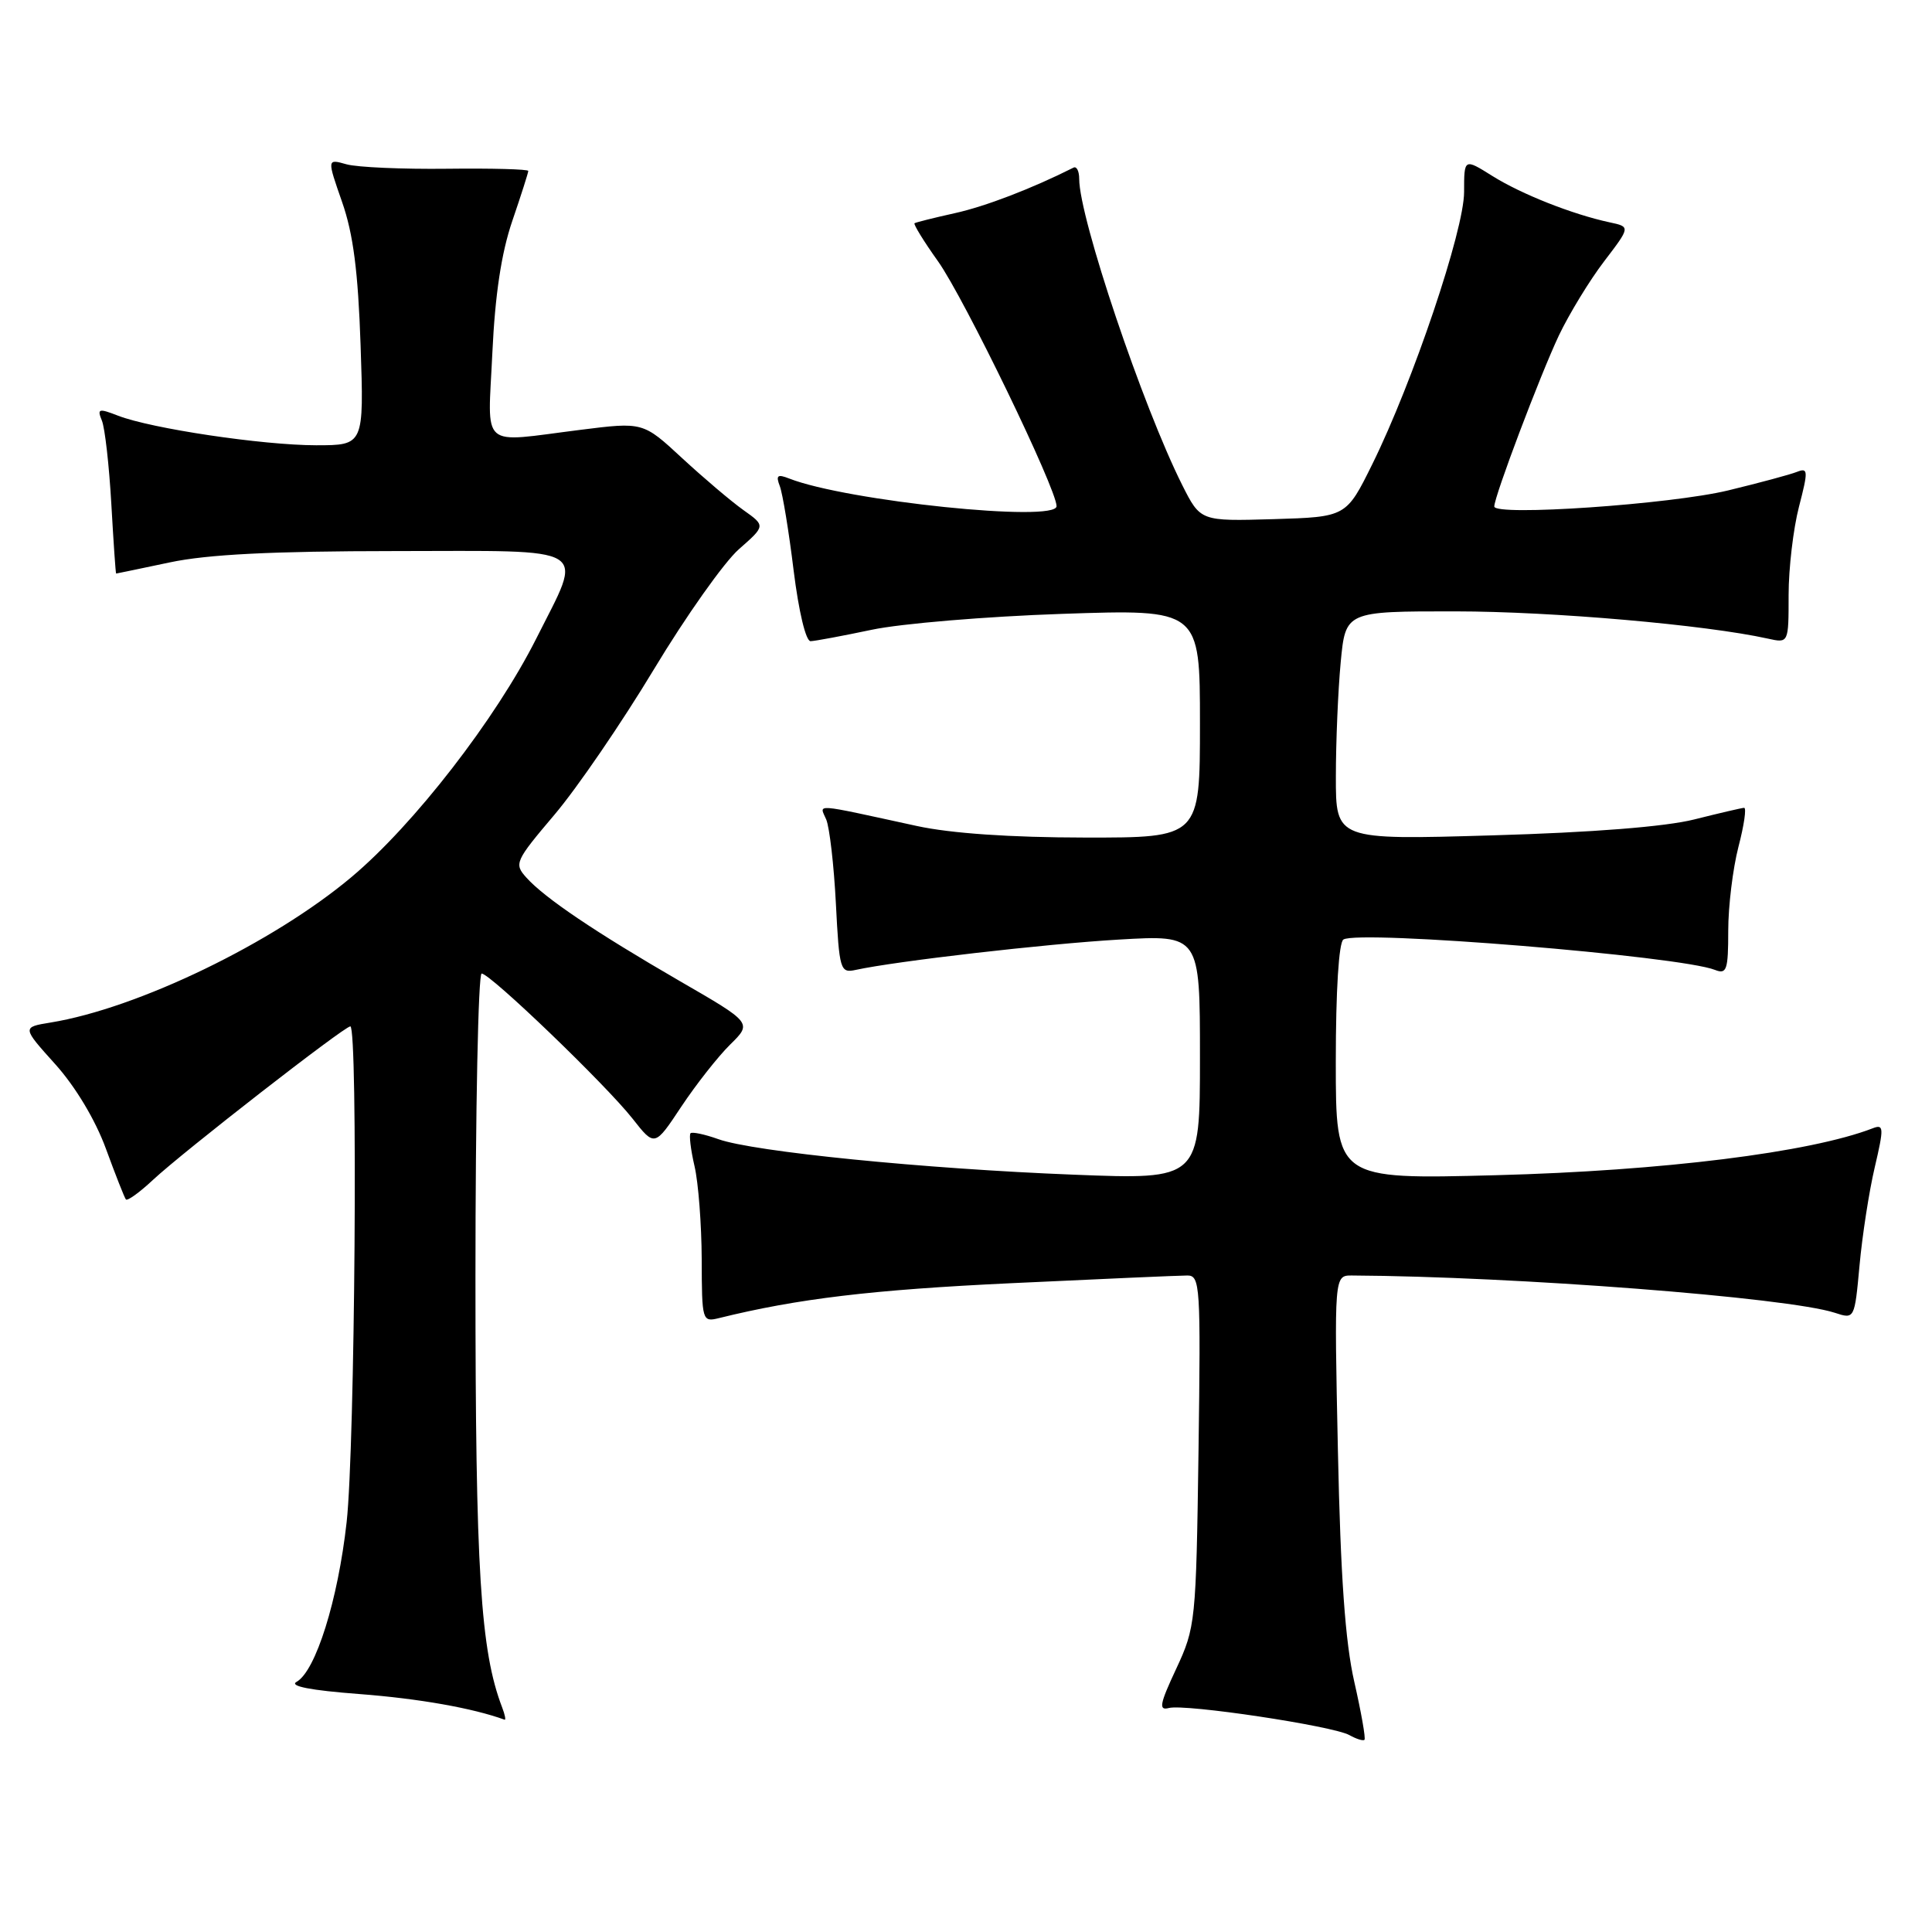 <?xml version="1.0" encoding="UTF-8" standalone="no"?>
<!DOCTYPE svg PUBLIC "-//W3C//DTD SVG 1.1//EN" "http://www.w3.org/Graphics/SVG/1.1/DTD/svg11.dtd" >
<svg xmlns="http://www.w3.org/2000/svg" xmlns:xlink="http://www.w3.org/1999/xlink" version="1.1" viewBox="0 0 256 256">
 <g >
 <path fill="currentColor"
d=" M 179.45 222.85 C 178.25 217.59 177.63 208.88 177.28 192.25 C 176.79 169.00 176.79 169.00 179.14 169.01 C 200.75 169.13 236.88 171.92 243.12 173.95 C 245.74 174.81 245.74 174.81 246.40 167.65 C 246.76 163.72 247.66 157.88 248.41 154.69 C 249.65 149.39 249.62 148.93 248.13 149.51 C 239.83 152.71 220.29 155.14 198.25 155.72 C 177.00 156.28 177.00 156.28 177.00 140.70 C 177.00 131.25 177.40 124.87 178.01 124.49 C 180.10 123.20 222.63 126.68 227.25 128.52 C 228.80 129.13 229.00 128.53 229.00 123.32 C 229.00 120.09 229.61 115.09 230.35 112.22 C 231.10 109.35 231.44 107.02 231.10 107.04 C 230.77 107.06 227.80 107.75 224.50 108.58 C 220.68 109.54 210.98 110.31 197.75 110.69 C 177.00 111.30 177.00 111.30 177.01 102.90 C 177.01 98.28 177.30 91.46 177.65 87.75 C 178.29 81.00 178.29 81.00 192.89 81.01 C 205.68 81.02 226.00 82.79 234.25 84.62 C 237.00 85.23 237.00 85.23 237.00 78.83 C 237.00 75.32 237.62 70.06 238.37 67.16 C 239.61 62.37 239.59 61.95 238.12 62.52 C 237.23 62.88 233.12 63.98 229.00 64.98 C 221.37 66.83 198.00 68.43 198.00 67.11 C 198.00 65.78 204.07 49.73 206.56 44.45 C 207.92 41.60 210.61 37.18 212.54 34.65 C 216.05 30.05 216.05 30.05 213.28 29.46 C 208.35 28.40 201.60 25.73 197.75 23.32 C 194.00 20.97 194.00 20.97 194.00 25.44 C 194.00 30.51 187.23 50.58 181.84 61.50 C 178.38 68.50 178.38 68.50 168.73 68.79 C 159.07 69.07 159.07 69.07 156.66 64.29 C 151.42 53.86 143.00 28.86 143.00 23.71 C 143.00 22.68 142.66 22.00 142.25 22.21 C 136.70 25.00 130.55 27.36 126.50 28.25 C 123.75 28.86 121.36 29.46 121.18 29.58 C 121.01 29.70 122.41 31.99 124.31 34.65 C 127.78 39.55 140.00 64.78 140.00 67.07 C 140.00 69.27 112.19 66.39 104.58 63.41 C 103.01 62.79 102.78 62.99 103.33 64.42 C 103.70 65.39 104.53 70.42 105.16 75.59 C 105.84 81.06 106.78 84.98 107.41 84.96 C 108.01 84.94 111.65 84.26 115.50 83.45 C 119.35 82.63 130.71 81.68 140.75 81.34 C 159.00 80.72 159.00 80.72 159.00 95.86 C 159.00 111.00 159.00 111.00 143.75 110.98 C 133.90 110.97 126.02 110.43 121.50 109.45 C 107.46 106.40 108.58 106.47 109.48 108.59 C 109.92 109.64 110.50 114.66 110.76 119.74 C 111.21 128.54 111.34 128.96 113.37 128.52 C 118.74 127.35 138.52 125.07 148.25 124.50 C 159.00 123.87 159.00 123.87 159.00 140.09 C 159.00 156.31 159.00 156.31 142.25 155.65 C 122.50 154.88 99.85 152.61 95.20 150.95 C 93.38 150.30 91.72 149.95 91.50 150.16 C 91.29 150.38 91.52 152.34 92.03 154.53 C 92.54 156.71 92.96 162.26 92.98 166.86 C 93.00 175.02 93.05 175.20 95.25 174.66 C 105.68 172.08 115.54 170.90 134.00 170.03 C 145.82 169.47 156.32 169.01 157.32 169.01 C 159.03 169.00 159.11 170.33 158.81 192.25 C 158.49 214.93 158.41 215.64 155.85 221.13 C 153.66 225.81 153.50 226.68 154.88 226.32 C 157.05 225.75 176.62 228.69 178.80 229.91 C 179.73 230.43 180.63 230.71 180.80 230.53 C 180.98 230.35 180.37 226.90 179.45 222.85 Z  M 66.54 226.25 C 63.66 218.73 63.00 208.15 63.00 169.25 C 63.00 147.11 63.37 129.00 63.82 129.00 C 64.96 129.00 80.27 143.72 83.82 148.23 C 86.75 151.96 86.75 151.96 90.28 146.63 C 92.23 143.70 95.13 140.01 96.74 138.42 C 99.67 135.54 99.67 135.54 90.08 130.00 C 78.91 123.53 72.20 119.01 69.76 116.30 C 68.09 114.45 68.24 114.13 73.48 107.94 C 76.48 104.40 82.40 95.74 86.64 88.70 C 90.88 81.66 95.95 74.50 97.90 72.78 C 101.44 69.67 101.44 69.67 98.51 67.59 C 96.89 66.44 93.24 63.34 90.39 60.71 C 85.21 55.91 85.21 55.91 76.88 56.96 C 63.40 58.65 64.64 59.73 65.24 46.75 C 65.60 39.06 66.43 33.53 67.88 29.28 C 69.05 25.86 70.00 22.88 70.00 22.65 C 70.00 22.42 65.16 22.29 59.25 22.36 C 53.34 22.43 47.34 22.17 45.91 21.77 C 43.33 21.04 43.33 21.04 45.33 26.77 C 46.81 31.00 47.45 35.98 47.78 45.75 C 48.23 59.00 48.23 59.00 41.87 59.00 C 34.78 58.99 20.05 56.79 15.64 55.08 C 13.07 54.08 12.85 54.15 13.50 55.73 C 13.90 56.70 14.46 61.66 14.75 66.75 C 15.04 71.84 15.32 76.00 15.39 76.00 C 15.45 76.00 18.65 75.33 22.50 74.52 C 27.49 73.46 36.02 73.03 52.25 73.02 C 78.79 73.00 77.34 72.10 71.05 84.63 C 65.70 95.26 54.86 109.26 46.58 116.21 C 36.19 124.94 18.28 133.60 6.71 135.49 C 2.91 136.11 2.91 136.11 7.32 141.01 C 9.99 143.98 12.63 148.38 14.03 152.20 C 15.30 155.67 16.49 158.69 16.68 158.93 C 16.87 159.17 18.49 158.01 20.26 156.35 C 24.27 152.61 45.62 136.00 46.42 136.00 C 47.45 136.00 47.04 191.76 45.93 201.70 C 44.78 212.03 41.83 221.44 39.30 222.85 C 38.28 223.42 41.13 223.98 47.62 224.47 C 55.51 225.07 62.67 226.34 66.86 227.87 C 67.05 227.94 66.91 227.21 66.54 226.25 Z "/>
</g>
</svg>